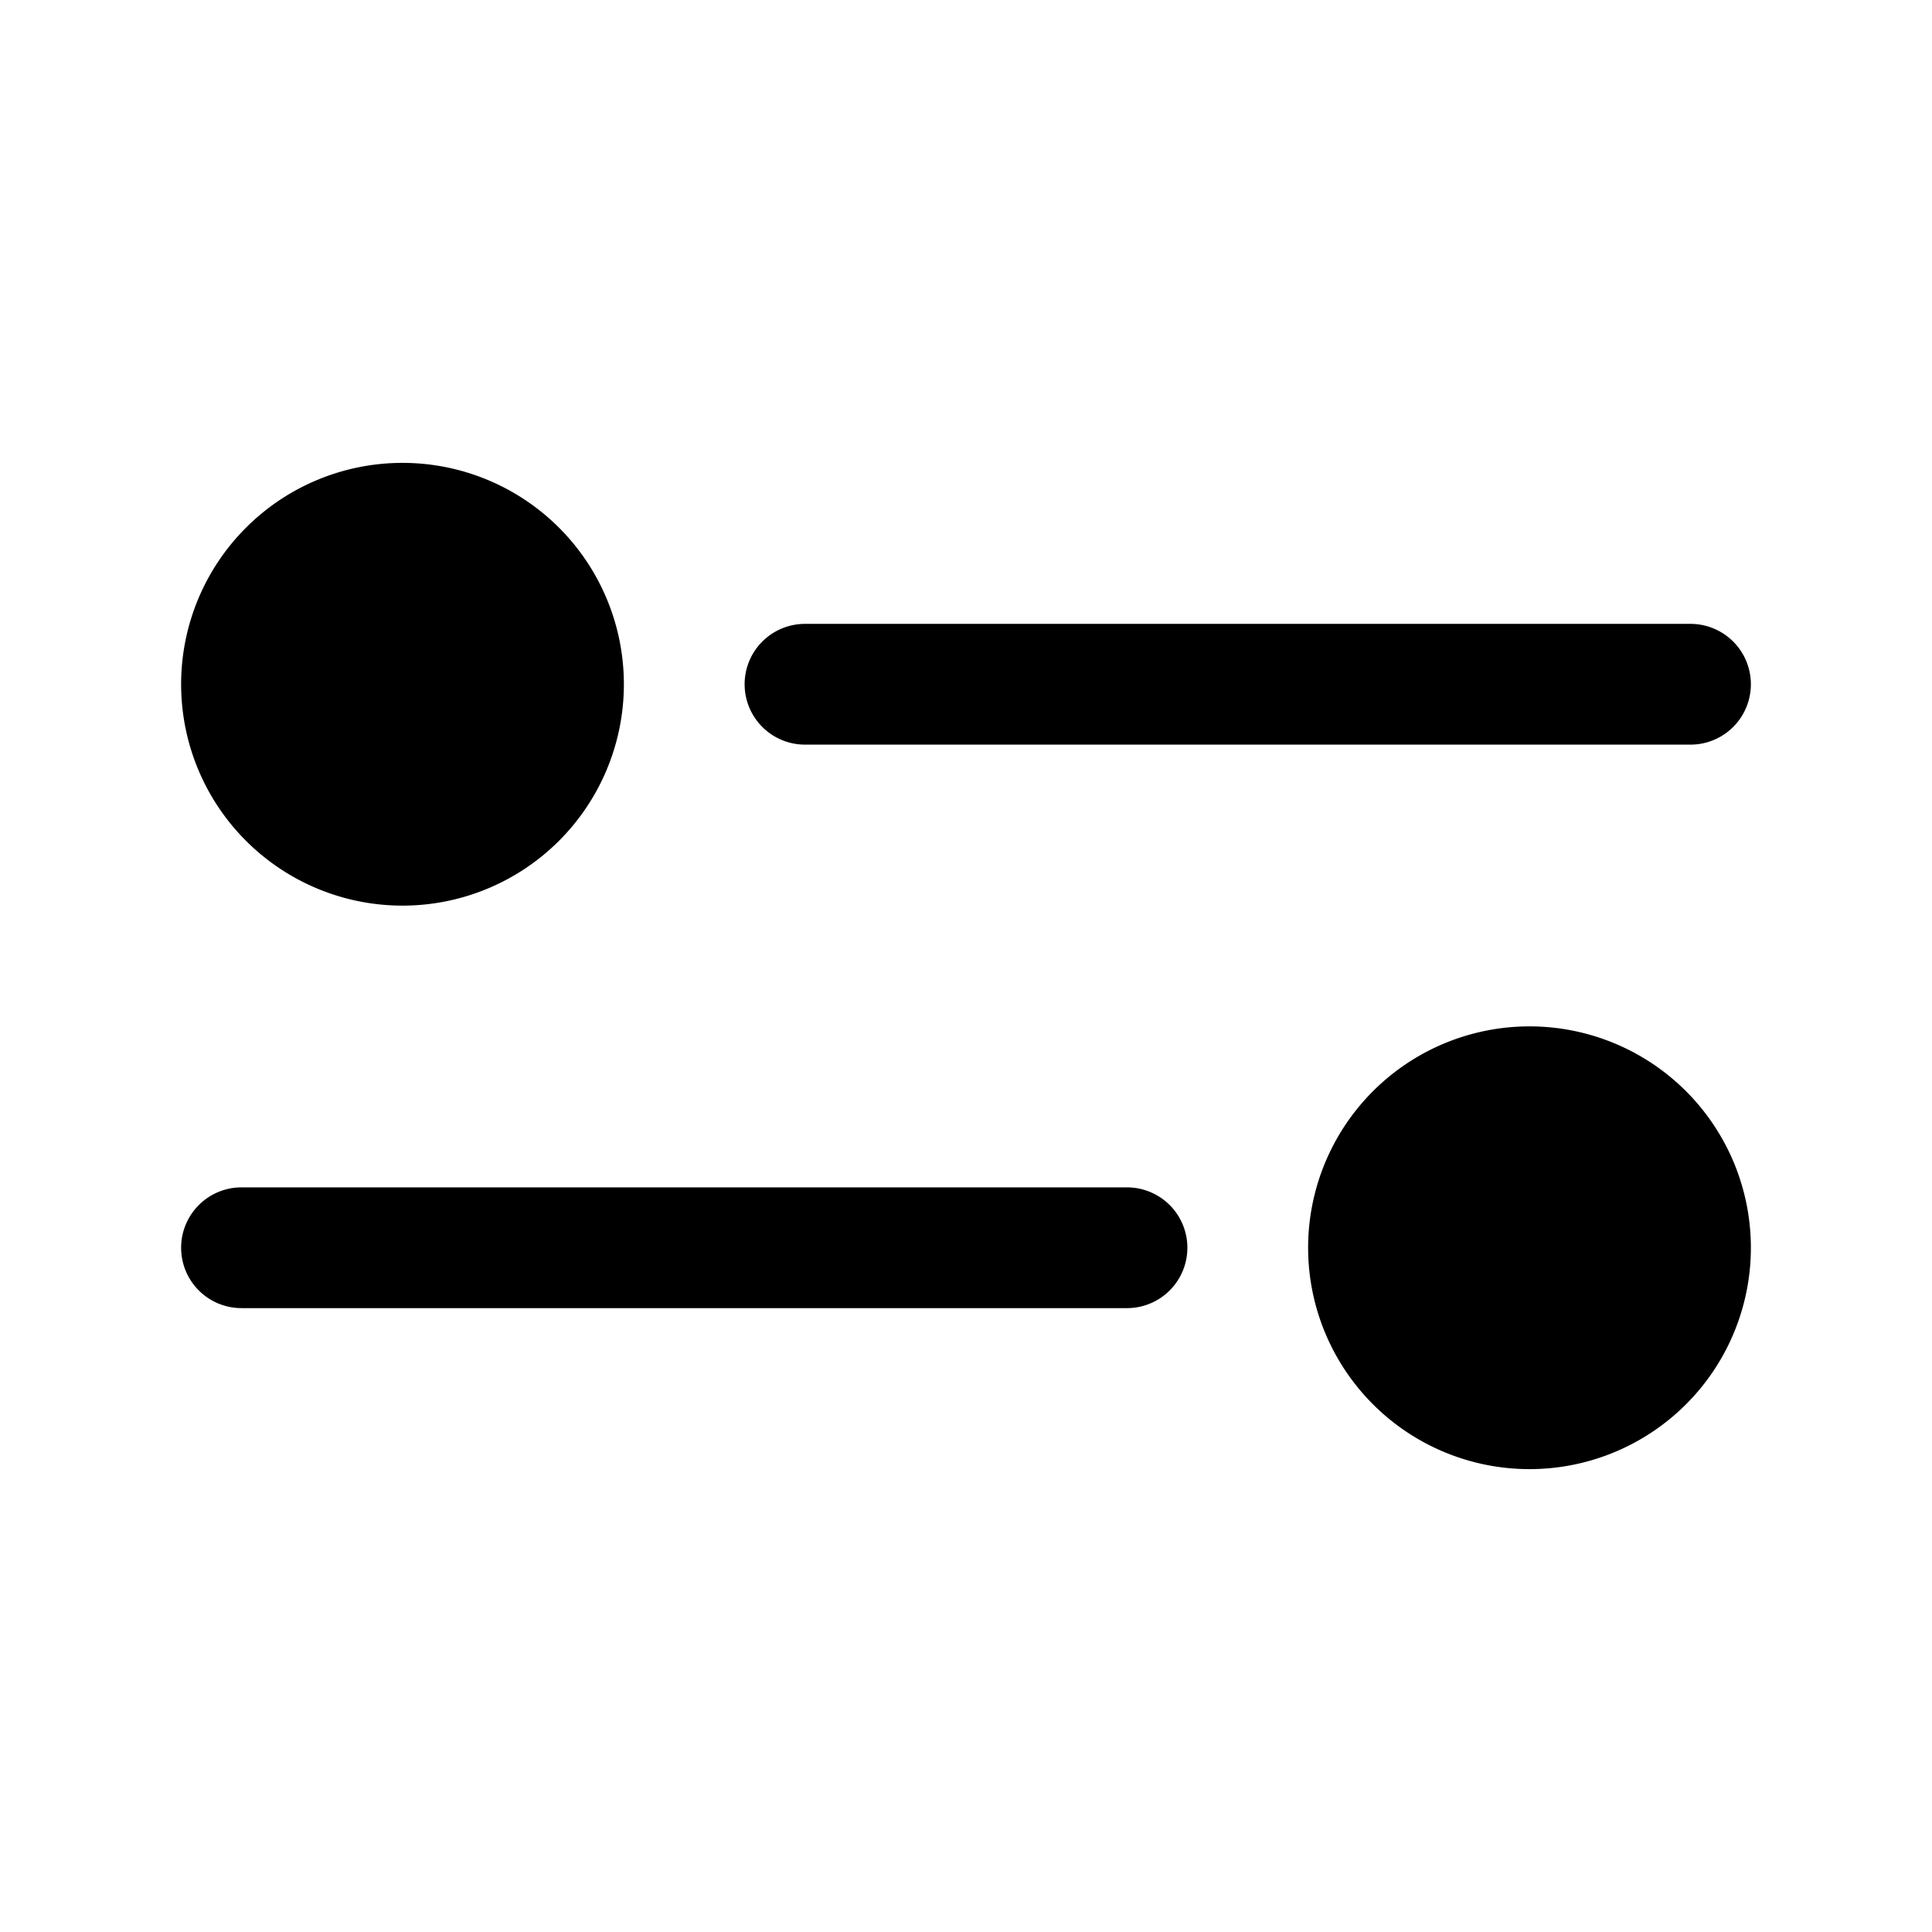 <svg xmlns="http://www.w3.org/2000/svg" width="3em" height="3em" viewBox="0 0 24 24"><path fill="currentColor" d="M9.25 8.5a.75.75 0 0 1 .75-.75h11a.75.75 0 0 1 0 1.5H10a.75.75 0 0 1-.75-.75m-7 7a.75.75 0 0 1 .75-.75h11a.75.75 0 0 1 0 1.5H3a.75.75 0 0 1-.75-.75M5 5.75a2.75 2.75 0 1 0 0 5.5a2.75 2.75 0 0 0 0-5.5m14 7a2.75 2.75 0 1 0 0 5.5a2.75 2.75 0 0 0 0-5.5"/></svg>